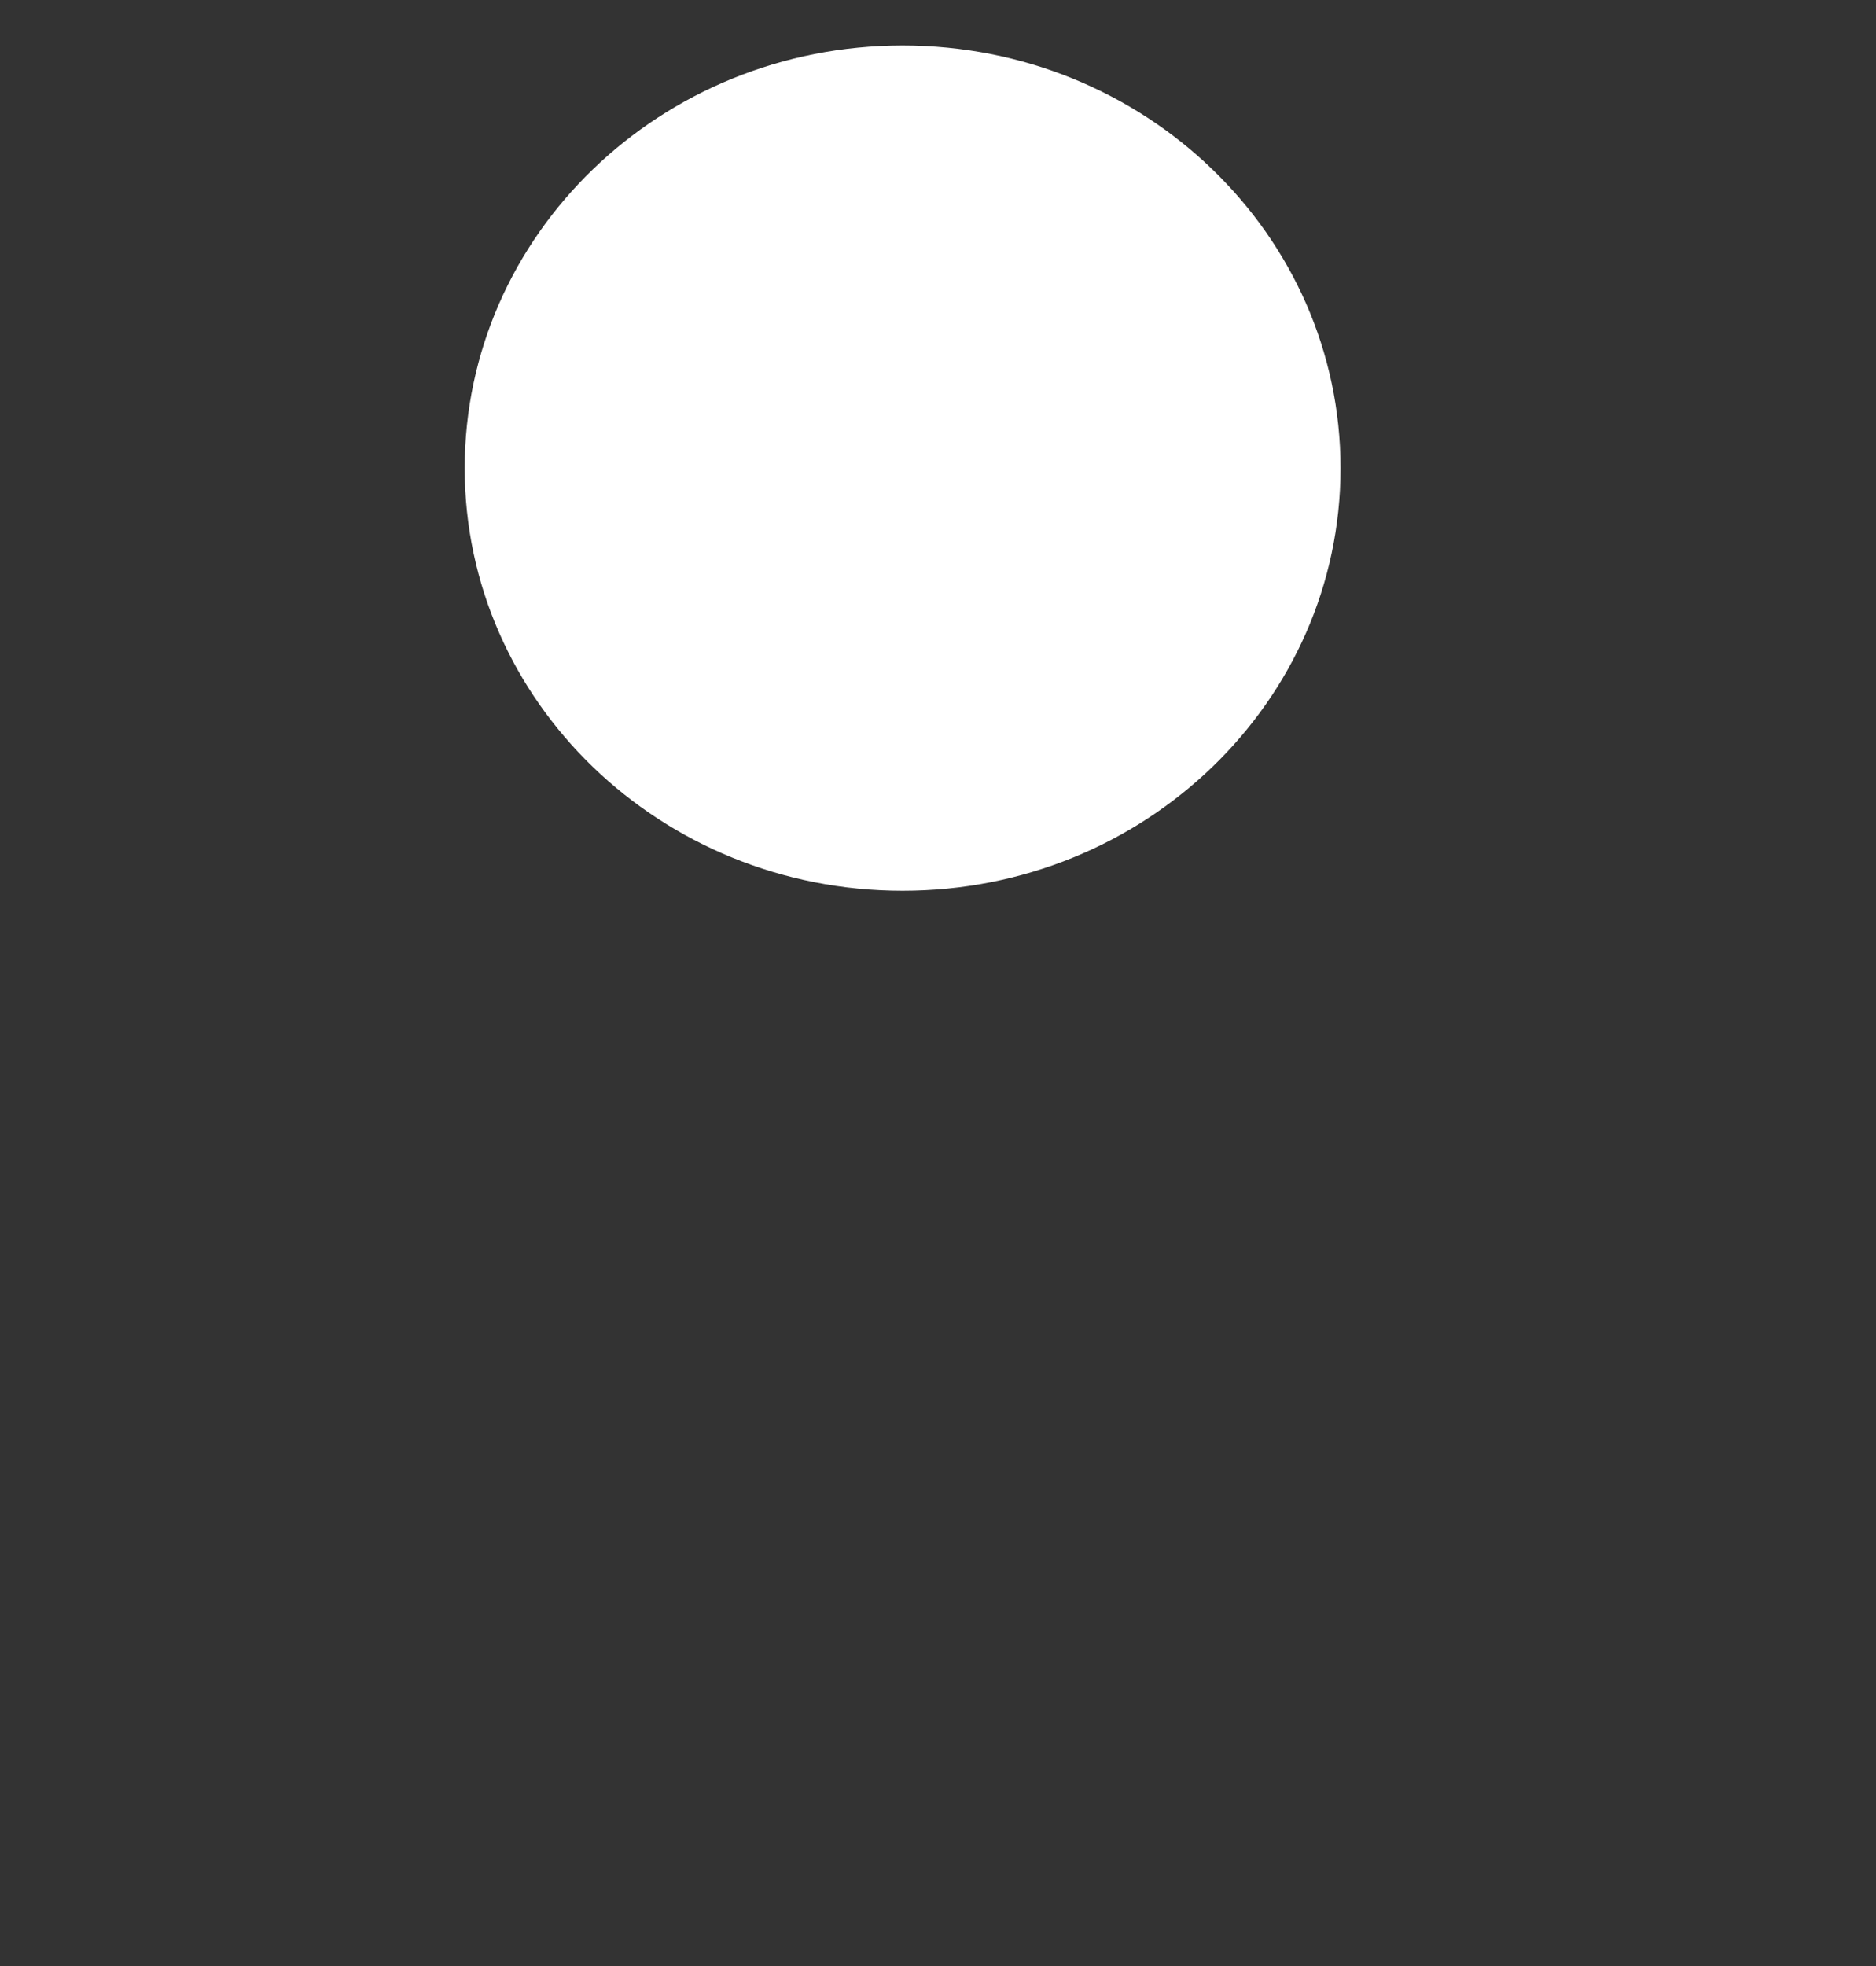 <svg width="21" height="22" viewBox="0 0 21 22" fill="none" xmlns="http://www.w3.org/2000/svg">
<rect x="0" y="0" width="21" height="22" fill="#333333" stroke="none"/>
<path d="M15.006 5.239C15.006 7.851 12.811 9.968 10.104 9.968C7.396 9.968 5.202 7.851 5.202 5.239C5.202 2.626 7.396 0.509 10.104 0.509C12.811 0.509 15.006 2.626 15.006 5.239Z" fill="white"/>
<path d="M0.104 21.509C0.104 20.242 0.362 18.987 0.865 17.816C1.368 16.646 2.104 15.582 3.033 14.686C3.961 13.79 5.064 13.079 6.277 12.595C7.49 12.11 8.791 11.86 10.104 11.86C11.417 11.86 12.717 12.11 13.931 12.595C15.144 13.079 16.246 13.79 17.175 14.686C18.103 15.582 18.84 16.646 19.343 17.816C19.845 18.987 20.104 20.242 20.104 21.509H0.104Z" />
</svg>
